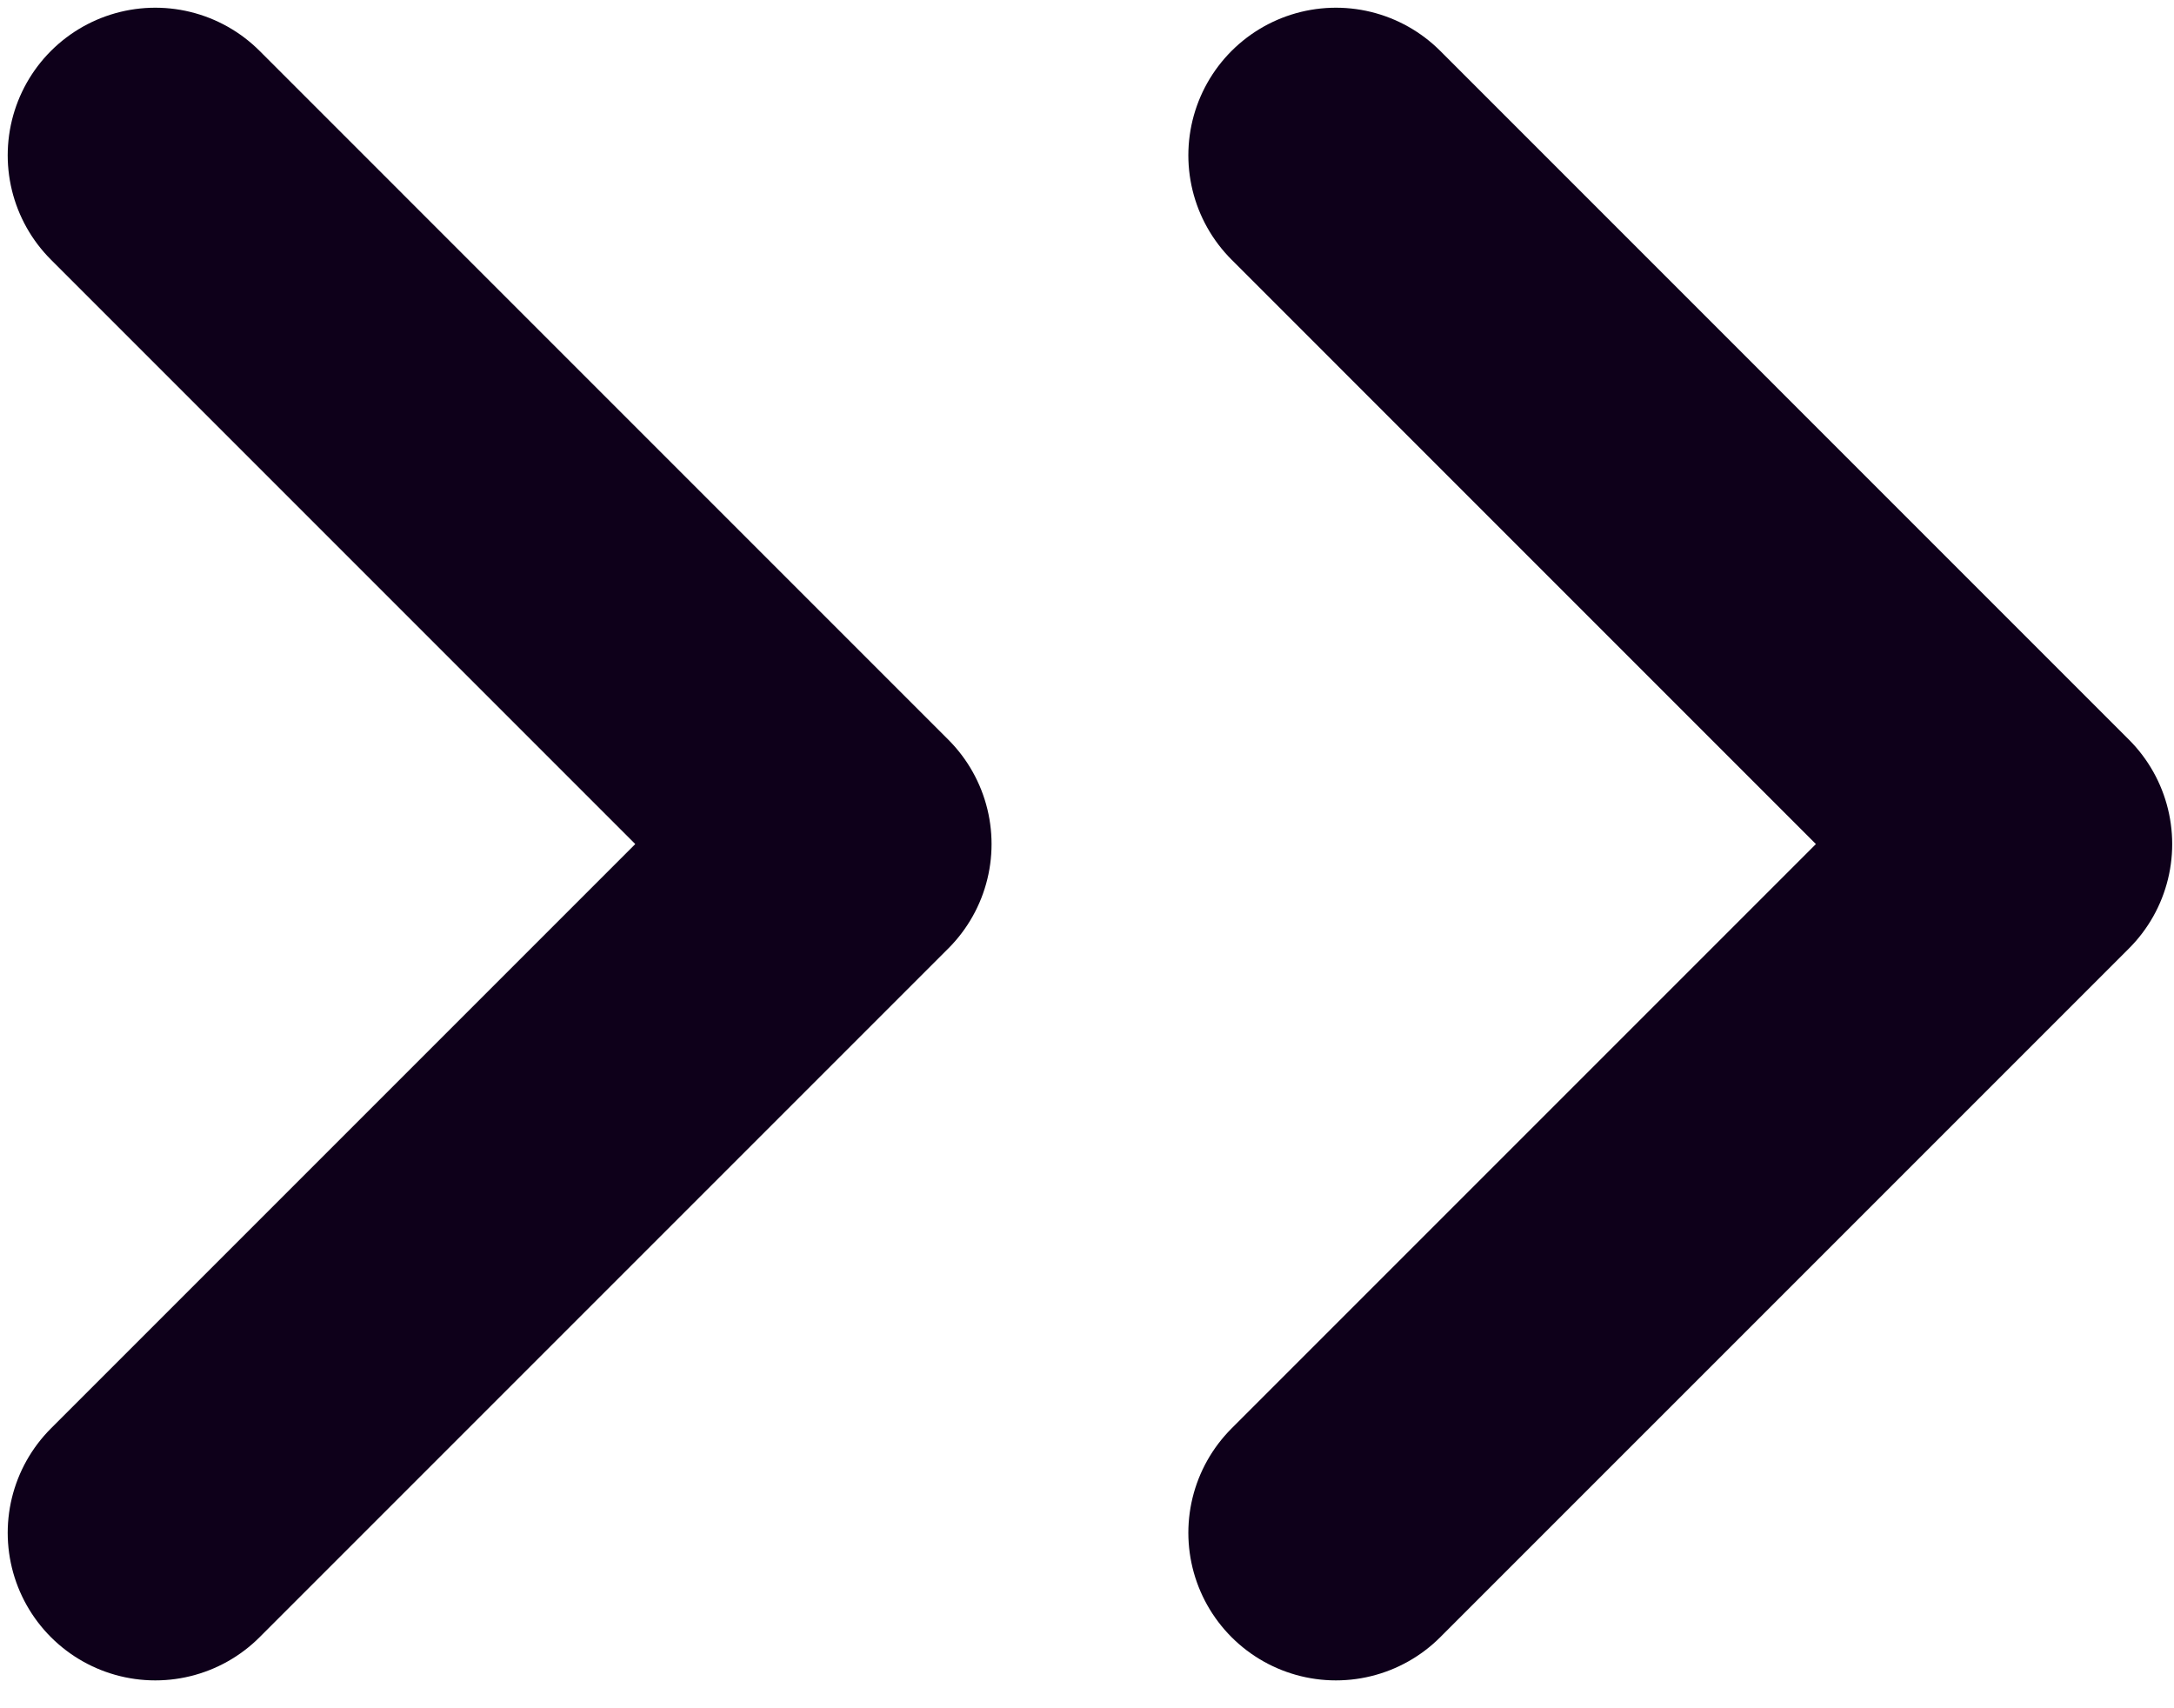 <svg width="56" height="44" viewBox="0 0 56 44" fill="none" xmlns="http://www.w3.org/2000/svg">
<path d="M4 39.481L21.74 21.741L4 4" stroke="#0E001A" stroke-width="7.603" stroke-linecap="round" stroke-linejoin="round"/>
<path d="M34.412 39.481L52.152 21.741L34.412 4" stroke="#0E001A" stroke-width="7.603" stroke-linecap="round" stroke-linejoin="round"/>
</svg>
